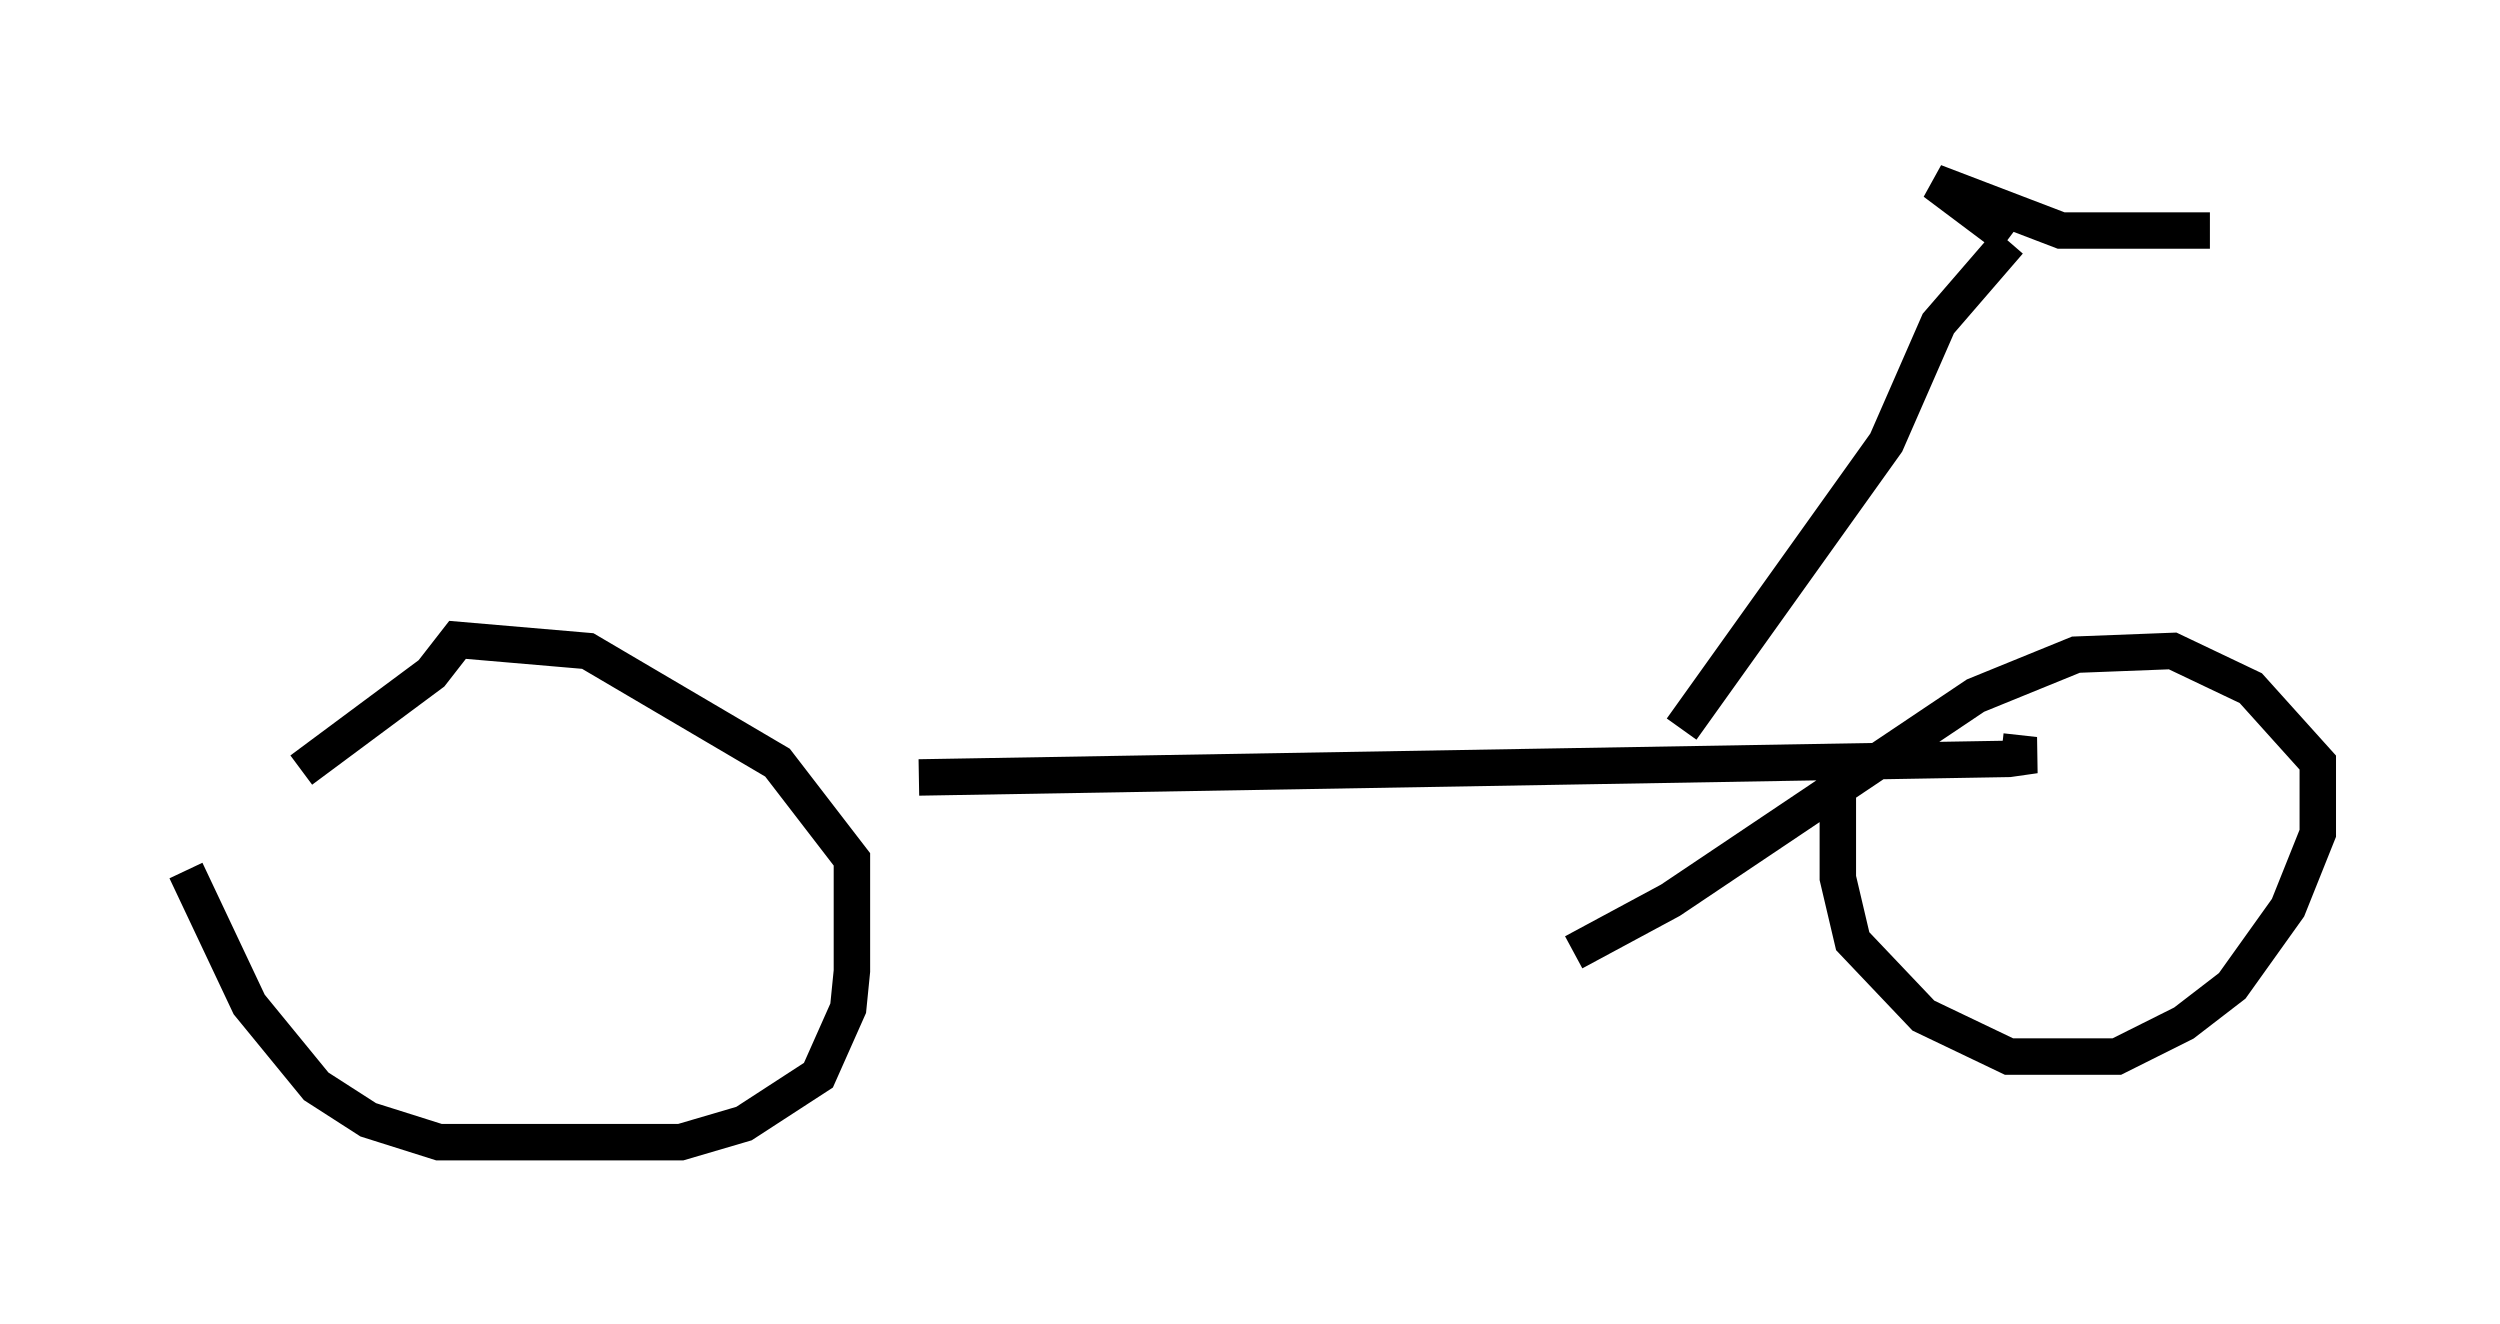 <?xml version="1.0" encoding="utf-8" ?>
<svg baseProfile="full" height="36.338" version="1.1" width="68.596" xmlns="http://www.w3.org/2000/svg" xmlns:ev="http://www.w3.org/2001/xml-events" xmlns:xlink="http://www.w3.org/1999/xlink"><defs /><rect fill="white" height="36.338" width="68.596" x="0" y="0" /><path d="M5, 22.763 m0.102, 1.123 l1.735, 3.675 1.838, 2.246 l1.429, 0.919 1.94, 0.613 l6.635, 0.0 1.735, -0.51 l2.042, -1.327 0.817, -1.838 l0.102, -1.021 0.0, -3.063 l-2.042, -2.654 -5.206, -3.063 l-3.573, -0.306 -0.715, 0.919 l-3.573, 2.654 m42.161, 0.204 l0.0, 2.756 0.408, 1.735 l1.94, 2.042 2.348, 1.123 l2.96, 0.0 1.838, -0.919 l1.327, -1.021 1.531, -2.144 l0.817, -2.042 0.0, -1.94 l-1.838, -2.042 -2.144, -1.021 l-2.654, 0.102 -2.756, 1.123 l-8.371, 5.615 -2.654, 1.429 m-17.967, -4.798 l29.911, -0.51 0.715, -0.102 l-0.919, -0.102 m-8.779, -0.613 l5.615, -7.861 1.429, -3.267 l1.94, -2.246 m0.0, -0.102 l-2.042, -1.531 3.471, 1.327 l4.083, 0.0 " fill="none" stroke="black" stroke-width="1" /></svg>